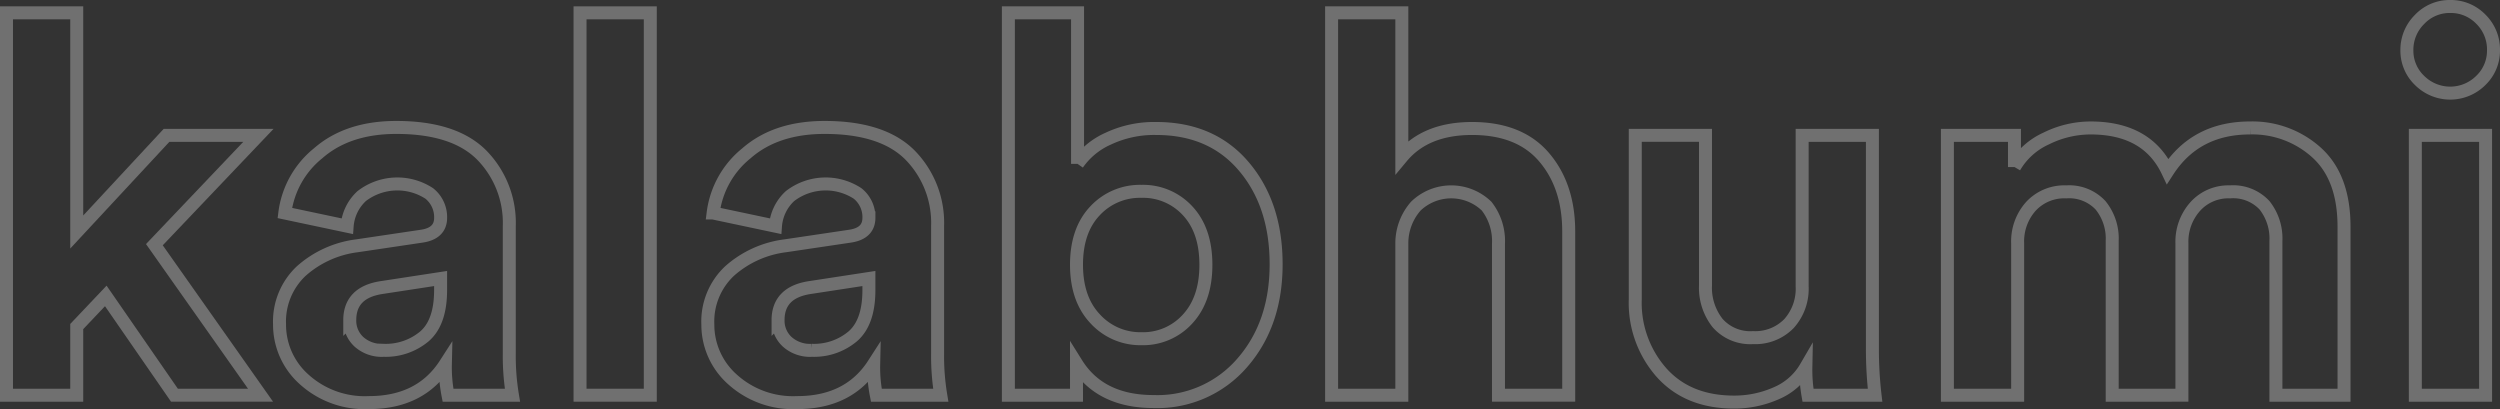 <svg xmlns="http://www.w3.org/2000/svg" width="385.024" height="63.005" viewBox="0 0 385.024 63.005">
  <rect x="0" y="0" width="385.024" height="63.005" fill="#333333" stroke="none"/>
  <g id="Group_399" data-name="Group 399" transform="translate(-171.709 -566.415)" opacity="0.3">
    <path id="Path_21" data-name="Path 21" d="M211.508,587.932l-16.023,16.837,16.349,23.182H198.575L188,612.66l-4.473,4.717v10.575H172.709v-58.89h10.819v33.755l13.827-14.885Z" transform="translate(0 -0.671)" fill="none" stroke="#fff" stroke-width="2"/>
    <path id="Path_22" data-name="Path 22" d="M243.64,629.172a10.664,10.664,0,0,1,3.335-8.215,15.891,15.891,0,0,1,8.622-3.9l9.842-1.463q3.009-.406,3.009-2.847A4.668,4.668,0,0,0,266.7,609a9,9,0,0,0-10.411.407,6.989,6.989,0,0,0-2.237,4.636l-9.6-2.033a14.067,14.067,0,0,1,5.124-9.191q4.554-3.985,12.038-3.986,8.947,0,13.177,4.27a14.9,14.9,0,0,1,4.23,10.94v19.684a36.794,36.794,0,0,0,.488,6.345h-9.923a22.471,22.471,0,0,1-.407-4.8q-3.824,5.939-11.794,5.938a13.894,13.894,0,0,1-9.964-3.58A11.267,11.267,0,0,1,243.64,629.172Zm16.023,3.985a9.264,9.264,0,0,0,6.3-2.155q2.48-2.154,2.481-7.117V622.1l-9.028,1.383q-4.962.733-4.962,5.043a4.41,4.41,0,0,0,1.383,3.295A5.254,5.254,0,0,0,259.663,633.158Z" transform="translate(-28.878 -12.791)" fill="none" stroke="#fff" stroke-width="2"/>
    <path id="Path_23" data-name="Path 23" d="M332.52,627.952H321.7v-58.89H332.52Z" transform="translate(-60.66 -0.671)" fill="none" stroke="#fff" stroke-width="2"/>
    <path id="Path_24" data-name="Path 24" d="M354.9,629.172a10.666,10.666,0,0,1,3.335-8.215,15.893,15.893,0,0,1,8.622-3.9l9.842-1.463q3.009-.406,3.009-2.847A4.667,4.667,0,0,0,377.964,609a9,9,0,0,0-10.411.407,7,7,0,0,0-2.237,4.636l-9.6-2.033a14.069,14.069,0,0,1,5.124-9.191q4.555-3.985,12.039-3.986,8.946,0,13.177,4.27a14.9,14.9,0,0,1,4.229,10.94v19.684a36.787,36.787,0,0,0,.488,6.345h-9.923a22.469,22.469,0,0,1-.407-4.8q-3.824,5.939-11.795,5.938a13.9,13.9,0,0,1-9.964-3.58A11.269,11.269,0,0,1,354.9,629.172Zm16.024,3.985a9.262,9.262,0,0,0,6.3-2.155q2.481-2.154,2.481-7.117V622.1l-9.028,1.383q-4.963.733-4.962,5.043a4.409,4.409,0,0,0,1.383,3.295A5.253,5.253,0,0,0,370.928,633.158Z" transform="translate(-74.177 -12.791)" fill="none" stroke="#fff" stroke-width="2"/>
    <path id="Path_25" data-name="Path 25" d="M443.46,627.952H432.967v-58.89h10.655v23.263a11.323,11.323,0,0,1,4.678-3.864,16.61,16.61,0,0,1,7.442-1.586q8.541,0,13.5,5.856t4.962,15.048q0,9.192-5.205,15.17a17.245,17.245,0,0,1-13.665,5.979q-8.216,0-11.875-5.857ZM460.582,616.2q2.807-3.049,2.806-8.337t-2.806-8.3a9.311,9.311,0,0,0-7.117-3.009,9.438,9.438,0,0,0-7.158,3.009q-2.847,3.011-2.846,8.3t2.887,8.337a9.411,9.411,0,0,0,7.117,3.05A9.25,9.25,0,0,0,460.582,616.2Z" transform="translate(-105.959 -0.671)" fill="none" stroke="#fff" stroke-width="2"/>
    <path id="Path_26" data-name="Path 26" d="M527.749,604.444v23.508H516.931v-58.89h10.818v22.205q3.661-4.392,10.818-4.393,7.321,0,11.1,4.433t3.783,11.428v25.216H542.634V604.607a8.727,8.727,0,0,0-1.83-5.775,7.858,7.858,0,0,0-10.9,0A8.671,8.671,0,0,0,527.749,604.444Z" transform="translate(-140.144 -0.671)" fill="none" stroke="#fff" stroke-width="2"/>
    <path id="Path_27" data-name="Path 27" d="M622.417,640.91a22.808,22.808,0,0,1-.325-4.311,9.572,9.572,0,0,1-4.6,4.026,15.883,15.883,0,0,1-6.466,1.342q-7.076,0-11.144-4.514a16.2,16.2,0,0,1-4.067-11.266v-25.3h10.818v23.1a8.755,8.755,0,0,0,1.871,5.816,6.7,6.7,0,0,0,5.45,2.237,7.24,7.24,0,0,0,5.531-2.155,8.018,8.018,0,0,0,2.033-5.735V600.891H632.34v32.78a61.1,61.1,0,0,0,.406,7.24Z" transform="translate(-172.261 -13.629)" fill="none" stroke="#fff" stroke-width="2"/>
    <path id="Path_28" data-name="Path 28" d="M687.72,640.128H676.9V600.109h10.33v4.88a10.788,10.788,0,0,1,4.881-4.393,15.426,15.426,0,0,1,6.832-1.627q8.7,0,11.876,6.67,4.31-6.668,12.689-6.67a14.706,14.706,0,0,1,10.289,3.823q4.188,3.825,4.189,11.388v25.948H727.495V616.377a8.235,8.235,0,0,0-1.749-5.491,6.58,6.58,0,0,0-5.327-2.074,6.85,6.85,0,0,0-5.368,2.277,8.123,8.123,0,0,0-2.034,5.613v23.426H702.28V616.377a8.111,8.111,0,0,0-1.79-5.491,6.6,6.6,0,0,0-5.287-2.074,7,7,0,0,0-5.45,2.237,8.083,8.083,0,0,0-2.034,5.653Z" transform="translate(-205.273 -12.847)" fill="none" stroke="#fff" stroke-width="2"/>
    <path id="Path_29" data-name="Path 29" d="M796.261,574.167a6.565,6.565,0,0,1,1.952-4.759,6.361,6.361,0,0,1,4.717-1.993,6.429,6.429,0,0,1,4.718,1.952,6.525,6.525,0,0,1,1.952,4.8,6.333,6.333,0,0,1-1.952,4.636,6.676,6.676,0,0,1-9.435,0A6.33,6.33,0,0,1,796.261,574.167Zm12.12,53.114H797.562V587.262H808.38Z" transform="translate(-253.868)" fill="none" stroke="#fff" stroke-width="2"/>
  </g>
</svg>
